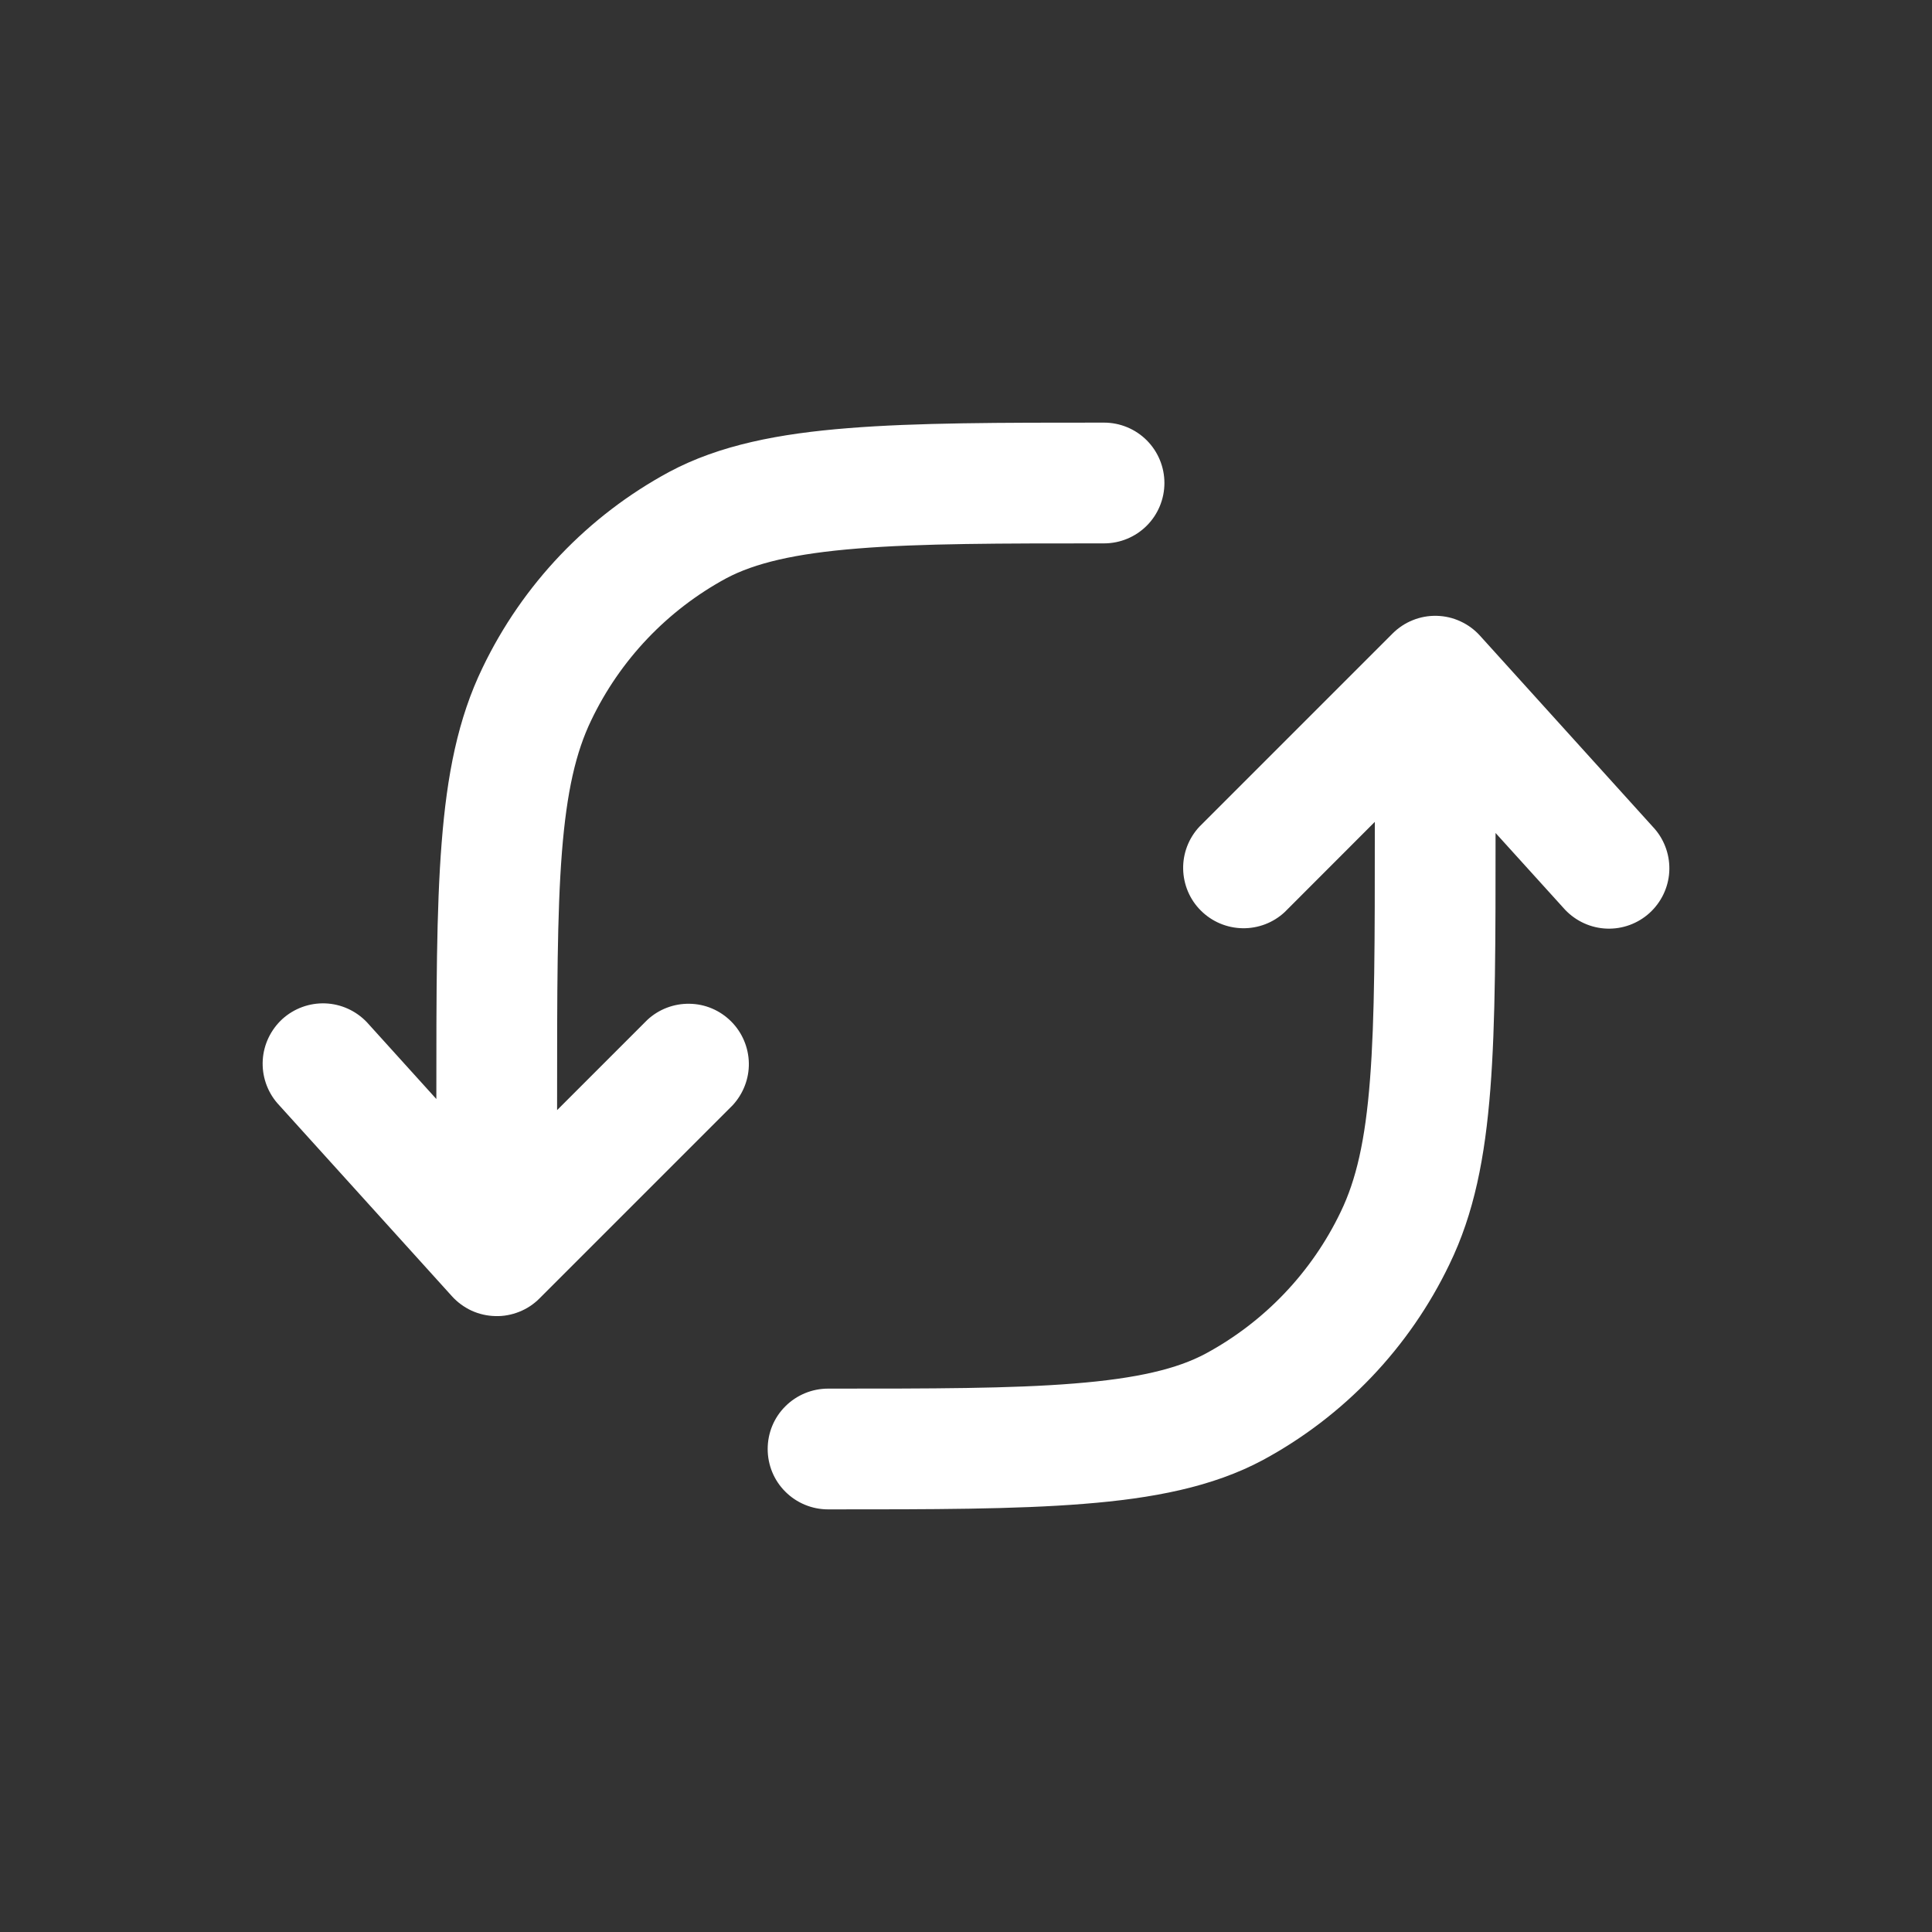 <svg width="20" height="20" viewBox="0 0 20 20" fill="none" xmlns="http://www.w3.org/2000/svg">
<rect x="0" y="0" width="20" height="20" fill="#333333" stroke="none"/>
<path d="M11.404 4.375H11.429C11.595 4.375 11.754 4.441 11.871 4.558C11.988 4.675 12.054 4.834 12.054 5C12.054 5.166 11.988 5.325 11.871 5.442C11.754 5.559 11.595 5.625 11.429 5.625C10.352 5.625 9.533 5.625 8.881 5.678C8.227 5.73 7.812 5.83 7.517 5.987C6.908 6.317 6.419 6.831 6.12 7.457C5.962 7.785 5.867 8.19 5.817 8.822C5.767 9.458 5.767 10.27 5.767 11.4V11.492L6.701 10.558C6.819 10.448 6.976 10.388 7.138 10.391C7.3 10.393 7.454 10.459 7.569 10.574C7.683 10.688 7.749 10.843 7.752 11.005C7.755 11.166 7.694 11.323 7.584 11.442L5.584 13.442C5.524 13.502 5.453 13.549 5.374 13.58C5.296 13.611 5.211 13.627 5.127 13.624C5.042 13.622 4.959 13.603 4.882 13.568C4.805 13.532 4.736 13.482 4.679 13.419L2.87 11.419C2.764 11.296 2.71 11.135 2.72 10.973C2.73 10.81 2.804 10.658 2.924 10.548C3.045 10.439 3.204 10.381 3.367 10.387C3.53 10.393 3.684 10.463 3.797 10.581L4.517 11.377V11.373C4.517 10.276 4.517 9.415 4.572 8.724C4.627 8.021 4.74 7.439 4.996 6.911C5.41 6.049 6.086 5.339 6.928 4.885C7.449 4.606 8.07 4.488 8.782 4.432C9.49 4.375 10.357 4.375 11.404 4.375ZM14.872 6.375C14.957 6.377 15.041 6.396 15.118 6.432C15.195 6.467 15.264 6.518 15.321 6.581L17.13 8.581C17.236 8.704 17.29 8.865 17.28 9.027C17.27 9.19 17.196 9.342 17.075 9.452C16.954 9.561 16.796 9.619 16.633 9.613C16.47 9.607 16.316 9.537 16.203 9.419L15.482 8.623V8.627C15.482 9.724 15.482 10.585 15.428 11.276C15.373 11.979 15.261 12.561 15.004 13.089C14.59 13.951 13.913 14.661 13.072 15.115C12.551 15.394 11.93 15.512 11.218 15.568C10.51 15.625 9.642 15.625 8.597 15.625H8.572C8.406 15.625 8.247 15.559 8.13 15.442C8.012 15.325 7.947 15.166 7.947 15C7.947 14.834 8.012 14.675 8.13 14.558C8.247 14.441 8.406 14.375 8.572 14.375C9.647 14.375 10.467 14.375 11.119 14.322C11.773 14.27 12.188 14.17 12.482 14.012C13.092 13.682 13.581 13.168 13.88 12.543C14.038 12.215 14.133 11.81 14.182 11.178C14.232 10.542 14.232 9.73 14.232 8.6V8.508L13.299 9.442C13.181 9.552 13.024 9.612 12.862 9.609C12.7 9.606 12.546 9.541 12.431 9.426C12.316 9.312 12.251 9.157 12.248 8.995C12.245 8.834 12.305 8.677 12.416 8.558L14.416 6.558C14.476 6.498 14.547 6.451 14.625 6.42C14.704 6.388 14.788 6.373 14.872 6.375Z" fill="white"/>
</svg>
